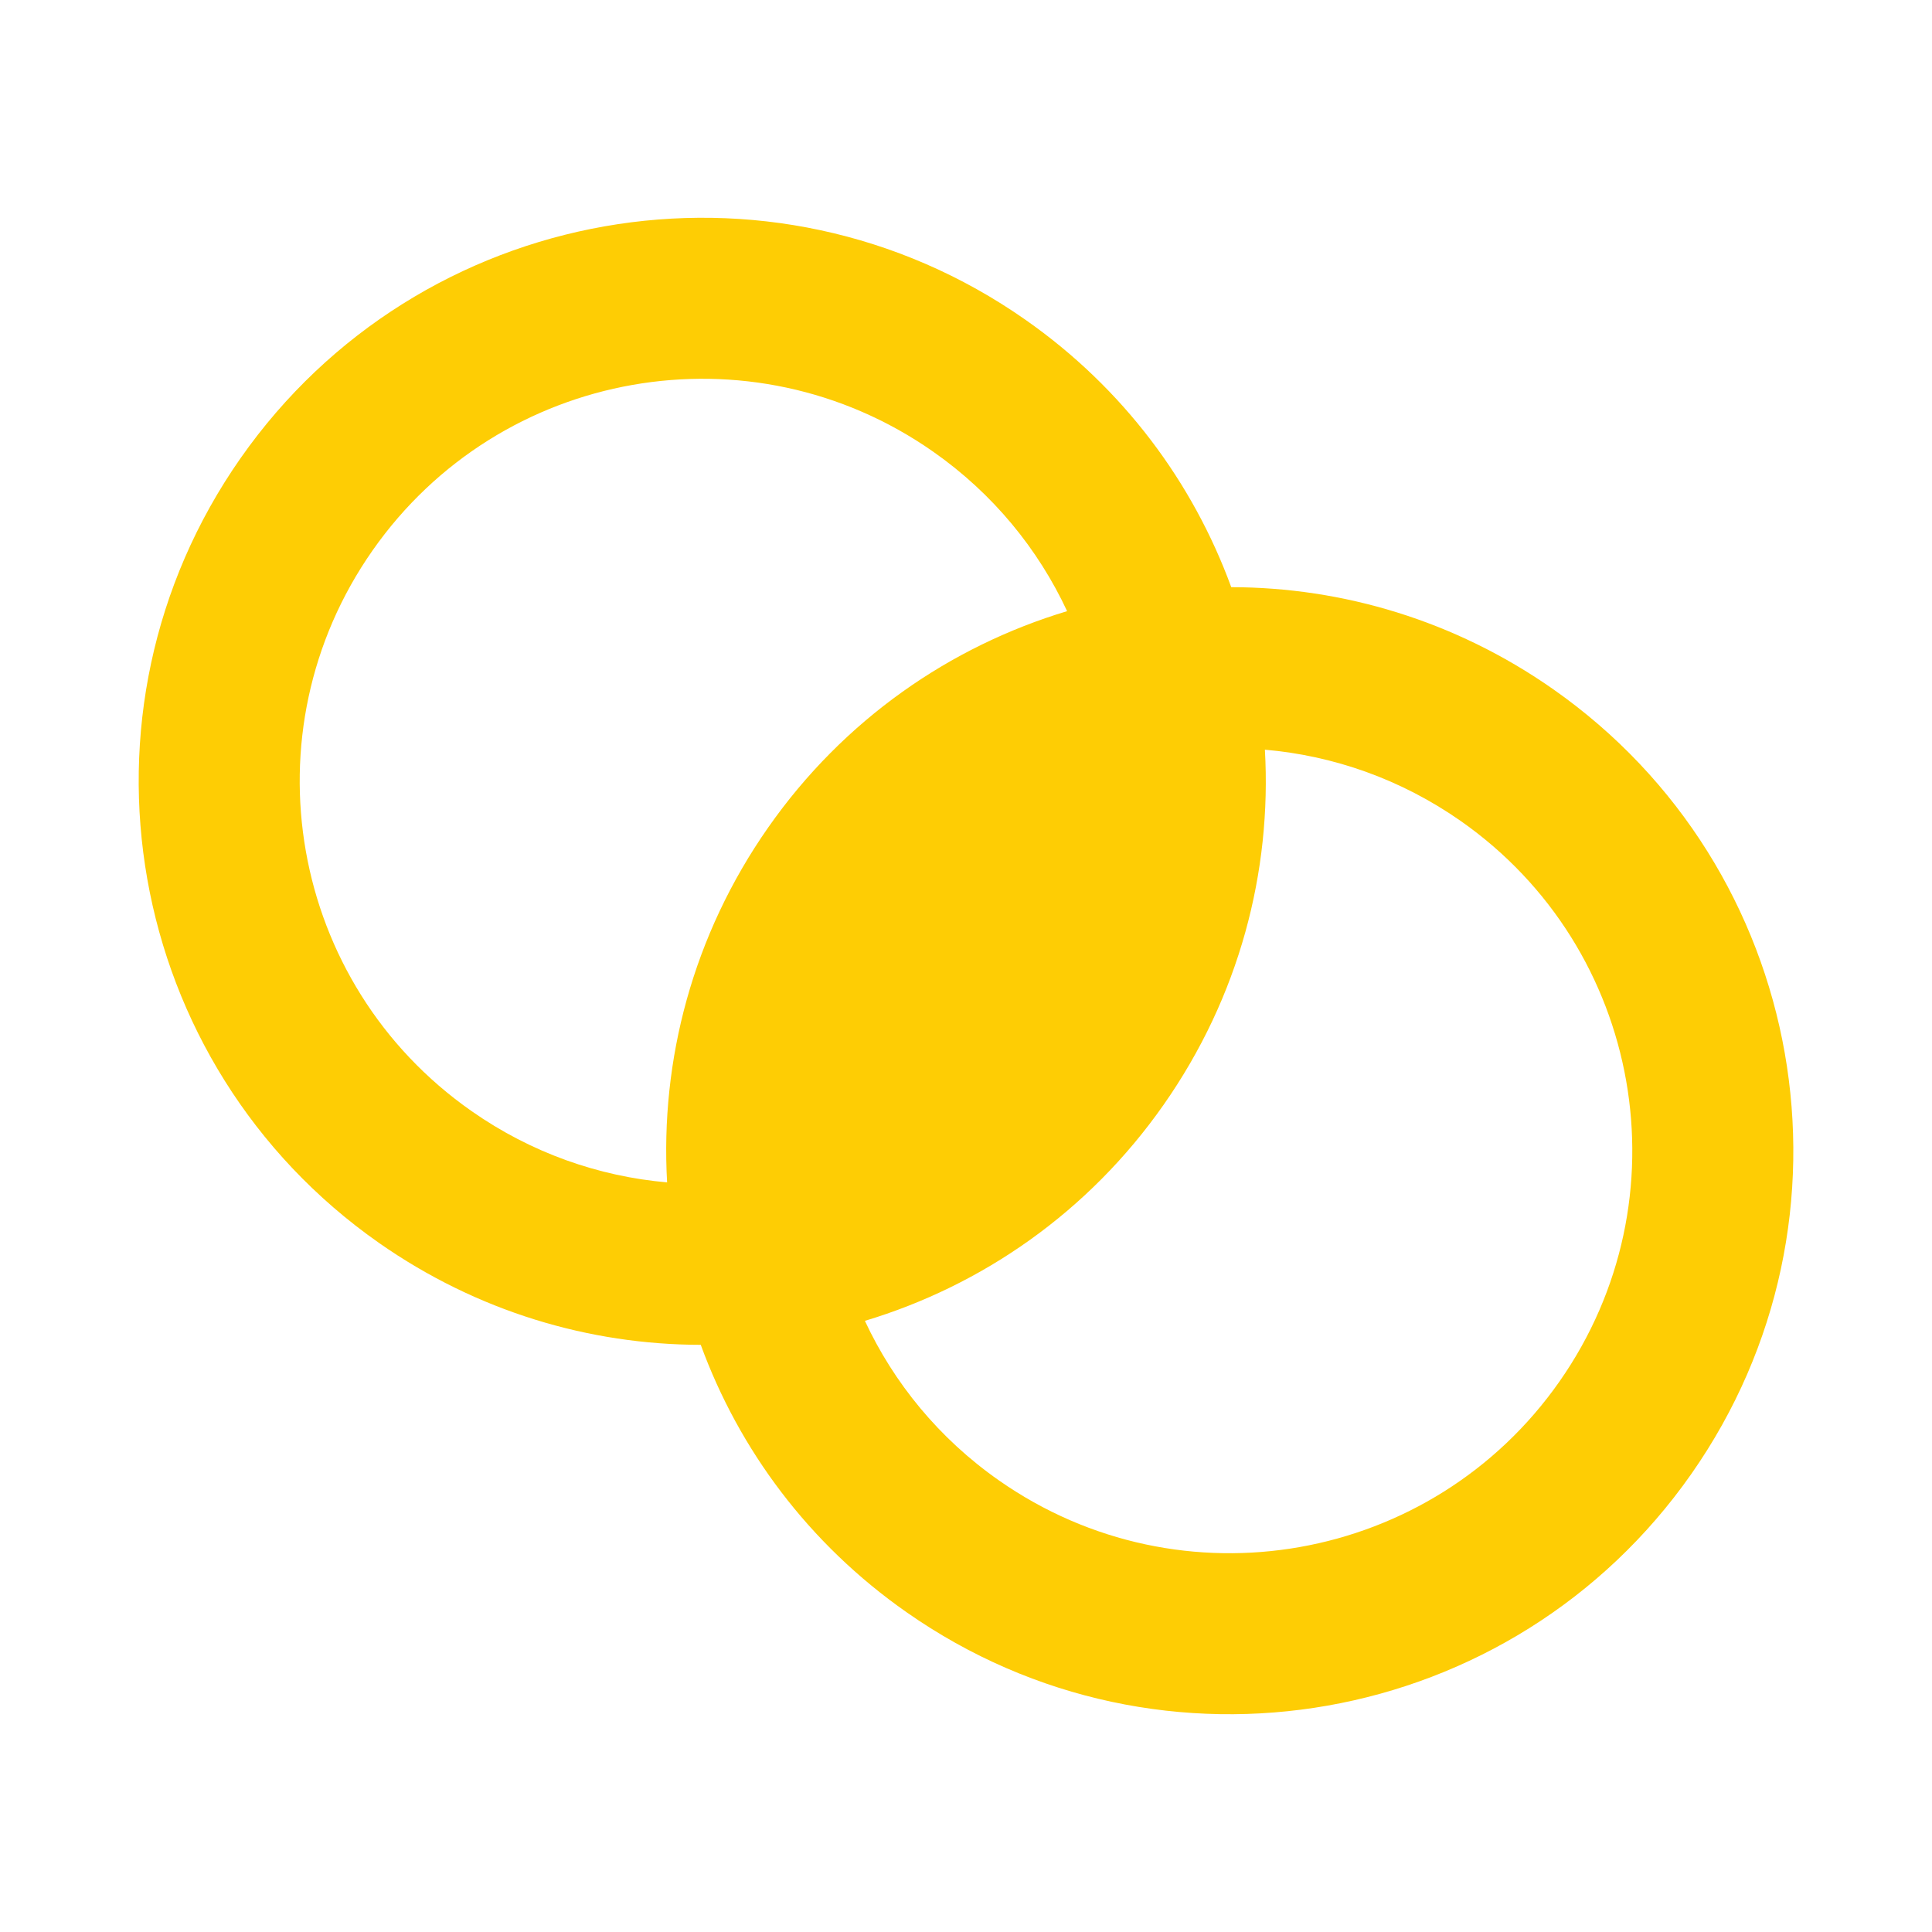 <svg
  width="48"
  height="48"
  viewBox="0 0 24 24"
  fill="none"
  xmlns="http://www.w3.org/2000/svg"
>
  <path
    fill-rule="evenodd"
    clip-rule="evenodd"
    d="M4.708 15.44C5.927 16.293 7.322 16.704 8.705 16.706C9.18 18.005 10.043 19.175 11.262 20.028C14.428 22.246 18.793 21.476 21.011 18.309C23.228 15.143 22.459 10.778 19.292 8.56C18.073 7.707 16.678 7.296 15.295 7.294C14.82 5.996 13.957 4.825 12.738 3.972C9.572 1.754 5.207 2.524 2.989 5.691C0.772 8.857 1.542 13.222 4.708 15.44ZM5.856 13.801C6.602 14.324 7.441 14.614 8.287 14.688C8.201 13.172 8.605 11.619 9.543 10.279C10.48 8.94 11.803 8.029 13.256 7.592C12.897 6.822 12.337 6.132 11.591 5.61C9.329 4.026 6.212 4.576 4.628 6.838C3.044 9.1 3.593 12.218 5.856 13.801ZM18.145 10.198C17.398 9.676 16.559 9.386 15.713 9.313C15.799 10.828 15.395 12.381 14.457 13.721C13.52 15.06 12.197 15.971 10.744 16.408C11.103 17.178 11.663 17.868 12.409 18.39C14.671 19.974 17.788 19.424 19.372 17.162C20.956 14.9 20.407 11.782 18.145 10.198Z"
    fill="#FECD04"
  />
</svg>